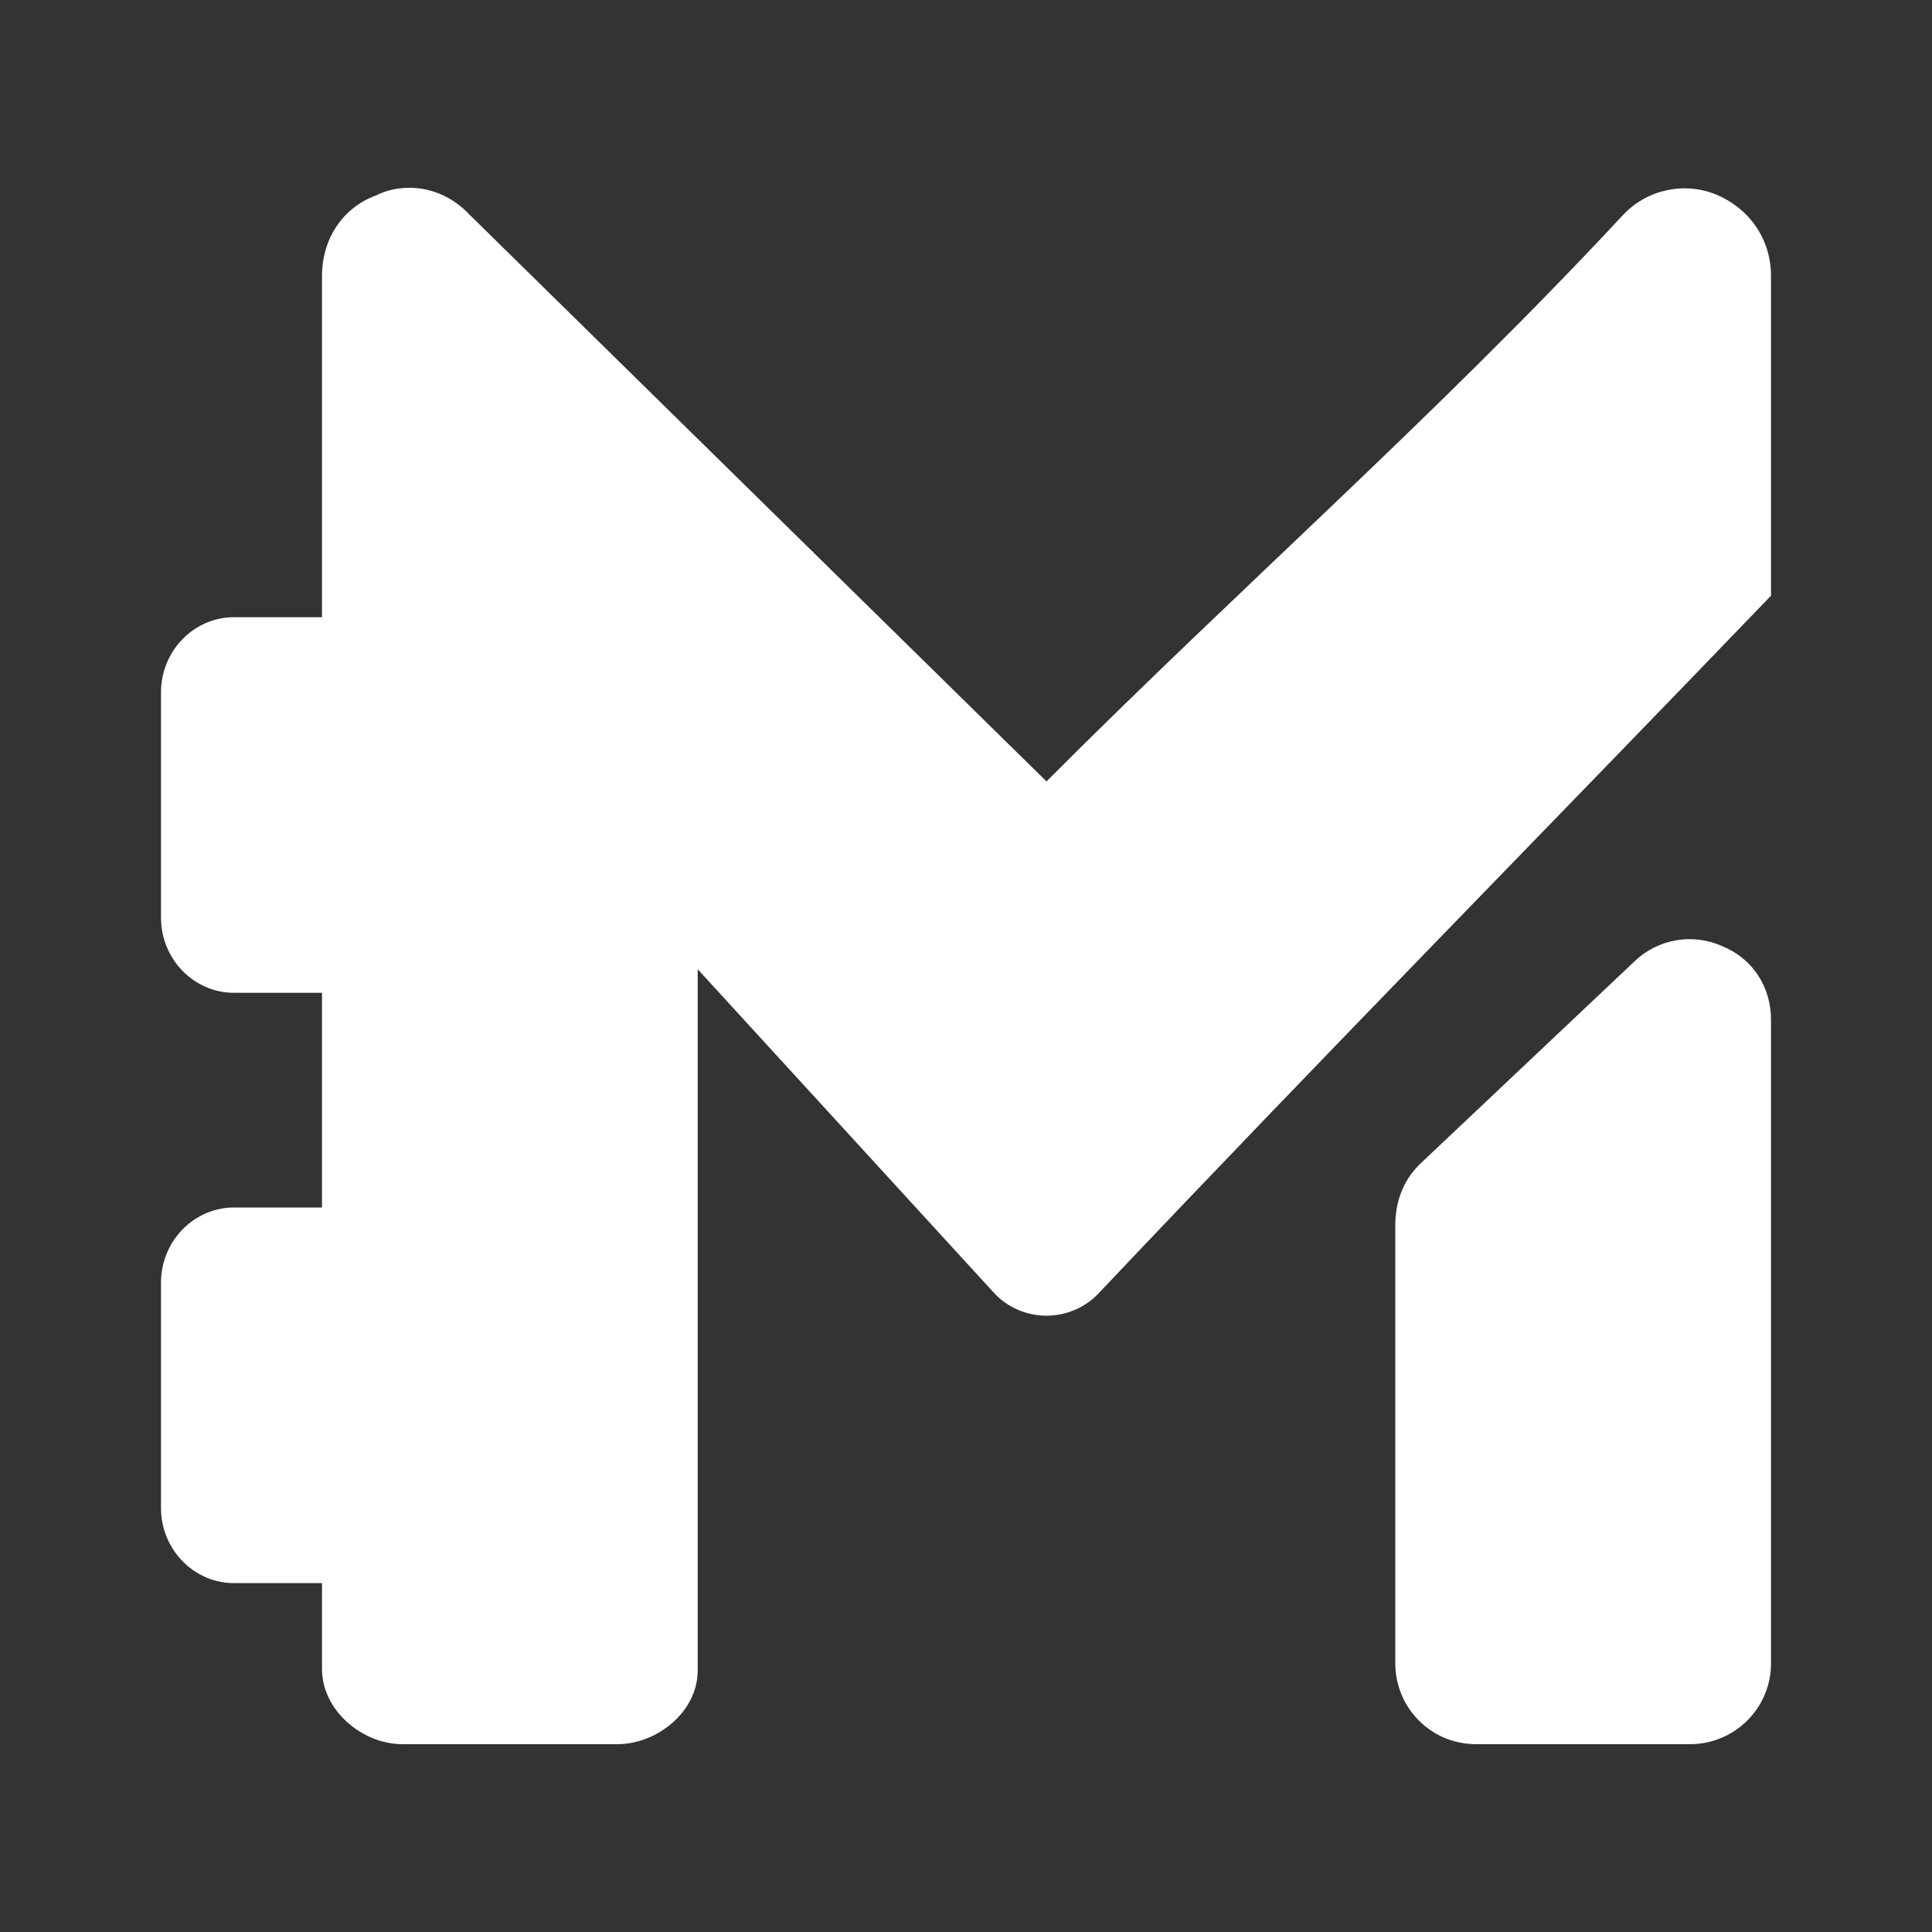 <svg width="24" height="24" viewBox="0 0 24 24" fill="none" xmlns="http://www.w3.org/2000/svg">
<rect x="0" y="0" width="24" height="24" fill="#333333" stroke="none"/>
<path d="M5.833 2.667L13 9.707C15.407 7.293 17.833 5.173 20.153 2.68C20.299 2.521 20.489 2.411 20.699 2.365C20.909 2.318 21.128 2.337 21.327 2.42C21.733 2.593 22 2.973 22 3.427V7.4C19.16 10.353 16.447 13.107 13.653 16.06C13.57 16.15 13.469 16.221 13.356 16.27C13.244 16.319 13.123 16.344 13 16.344C12.877 16.344 12.756 16.319 12.644 16.27C12.531 16.221 12.43 16.15 12.347 16.06L8.667 12.04V20.753C8.667 21.26 8.167 21.667 7.667 21.667H5C4.5 21.667 4 21.247 4 20.733V19.666H2.907C2.407 19.666 2 19.247 2 18.733V15.933C2 15.42 2.407 15 2.907 15H4V12.333H2.907C2.407 12.333 2 11.913 2 11.4V8.6C2 8.087 2.407 7.667 2.907 7.667H4V3.427C4 2.973 4.253 2.58 4.673 2.427C4.807 2.36 4.947 2.333 5.087 2.333C5.367 2.333 5.633 2.453 5.833 2.667ZM17.653 14.447L20.307 11.94C20.449 11.804 20.628 11.714 20.822 11.681C21.015 11.647 21.214 11.673 21.393 11.753C21.773 11.907 22 12.26 22 12.666V20.667C22 21.213 21.553 21.667 20.993 21.667H18.34C18.208 21.667 18.077 21.642 17.955 21.593C17.833 21.543 17.722 21.469 17.629 21.376C17.535 21.283 17.461 21.173 17.41 21.051C17.36 20.929 17.333 20.799 17.333 20.667V15.173C17.347 14.887 17.447 14.64 17.653 14.447Z" fill="white"/>
</svg>
